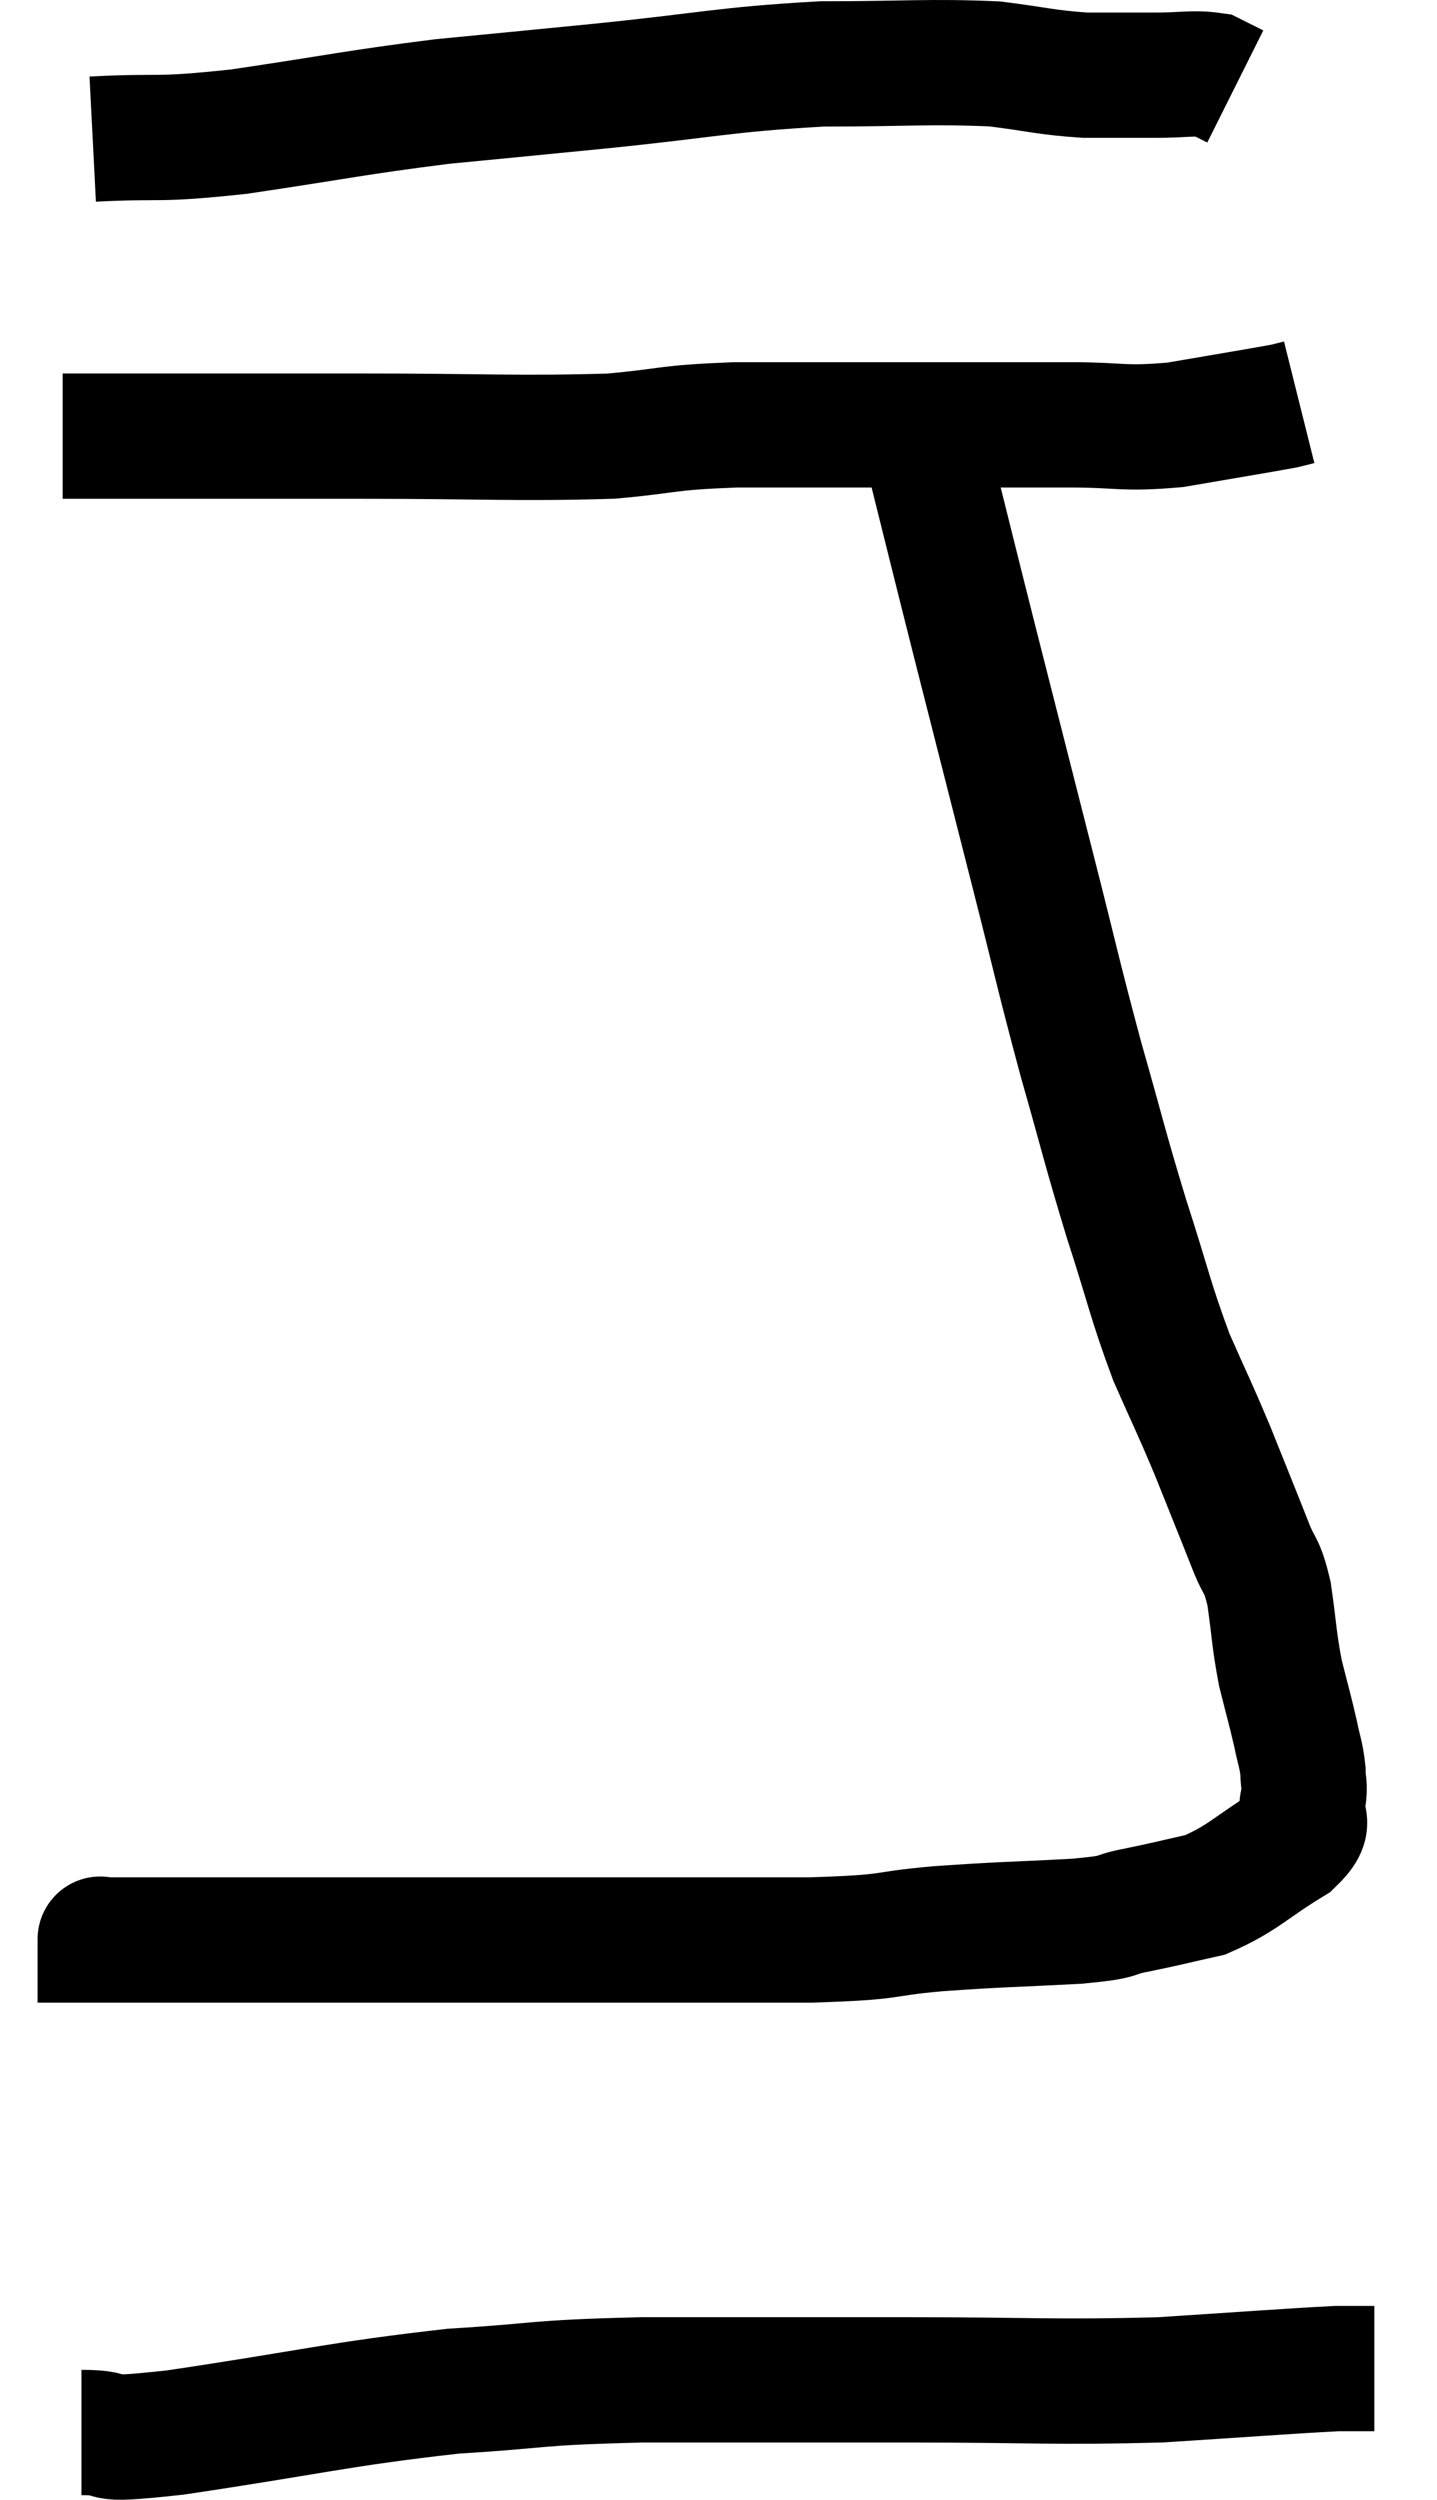 <svg xmlns="http://www.w3.org/2000/svg" viewBox="13.16 3.06 22.94 39.893" width="22.94" height="39.893"><path d="M 14.64 5.28 C 15.81 5.22, 15.585 5.31, 16.98 5.16 C 18.6 4.92, 18.795 4.86, 20.22 4.68 C 21.45 4.56, 21.165 4.59, 22.68 4.44 C 24.48 4.26, 24.69 4.17, 26.28 4.08 C 27.66 4.08, 27.99 4.035, 29.04 4.08 C 29.76 4.17, 29.835 4.215, 30.48 4.26 C 31.05 4.26, 31.11 4.26, 31.62 4.26 C 32.07 4.26, 32.205 4.215, 32.52 4.26 C 32.7 4.35, 32.79 4.395, 32.88 4.44 L 32.88 4.44" fill="none" stroke="black" stroke-width="2"></path><path d="M 14.16 10.02 C 14.82 10.02, 14.295 10.02, 15.48 10.02 C 17.19 10.02, 17.04 10.02, 18.9 10.02 C 20.91 10.02, 21.42 10.065, 22.92 10.02 C 23.91 9.93, 23.745 9.885, 24.9 9.84 C 26.22 9.84, 26.205 9.84, 27.54 9.84 C 28.89 9.84, 29.145 9.84, 30.24 9.84 C 31.08 9.84, 31.065 9.915, 31.92 9.84 C 32.79 9.69, 33.165 9.63, 33.66 9.54 C 33.78 9.51, 33.84 9.495, 33.9 9.48 L 33.9 9.48" fill="none" stroke="black" stroke-width="2"></path><path d="M 28.02 9.78 C 28.02 10.14, 27.84 9.6, 28.02 10.5 C 28.38 11.94, 28.335 11.775, 28.74 13.38 C 29.19 15.15, 29.22 15.27, 29.64 16.92 C 30.03 18.45, 30.045 18.585, 30.42 19.98 C 30.78 21.24, 30.78 21.315, 31.14 22.5 C 31.5 23.61, 31.515 23.79, 31.86 24.72 C 32.19 25.47, 32.205 25.47, 32.52 26.22 C 32.82 26.97, 32.895 27.15, 33.12 27.72 C 33.27 28.11, 33.3 27.99, 33.42 28.5 C 33.51 29.13, 33.495 29.205, 33.6 29.76 C 33.72 30.24, 33.75 30.33, 33.84 30.72 C 33.9 31.02, 33.93 31.05, 33.96 31.32 C 33.96 31.56, 34.005 31.515, 33.96 31.8 C 33.87 32.13, 34.17 32.085, 33.78 32.46 C 33.09 32.88, 33.015 33.03, 32.4 33.3 C 31.86 33.42, 31.83 33.435, 31.32 33.54 C 30.84 33.63, 31.155 33.645, 30.36 33.72 C 29.25 33.78, 29.205 33.765, 28.14 33.84 C 27.12 33.93, 27.525 33.975, 26.1 34.02 C 24.27 34.02, 24.405 34.02, 22.44 34.02 C 20.34 34.02, 19.995 34.02, 18.24 34.02 C 16.83 34.02, 16.29 34.02, 15.42 34.02 C 15.09 34.02, 14.925 34.02, 14.76 34.02 C 14.76 34.02, 14.76 33.99, 14.76 34.02 L 14.76 34.14" fill="none" stroke="black" stroke-width="2"></path><path d="M 14.46 41.88 C 15.21 41.88, 14.475 42.045, 15.96 41.88 C 18.18 41.55, 18.54 41.43, 20.4 41.22 C 21.9 41.13, 21.585 41.085, 23.4 41.04 C 25.53 41.04, 25.59 41.04, 27.66 41.04 C 29.67 41.04, 29.97 41.085, 31.68 41.04 C 33.09 40.95, 33.645 40.905, 34.5 40.86 C 34.8 40.86, 34.95 40.86, 35.1 40.86 L 35.1 40.86" fill="none" stroke="black" stroke-width="2"></path></svg>